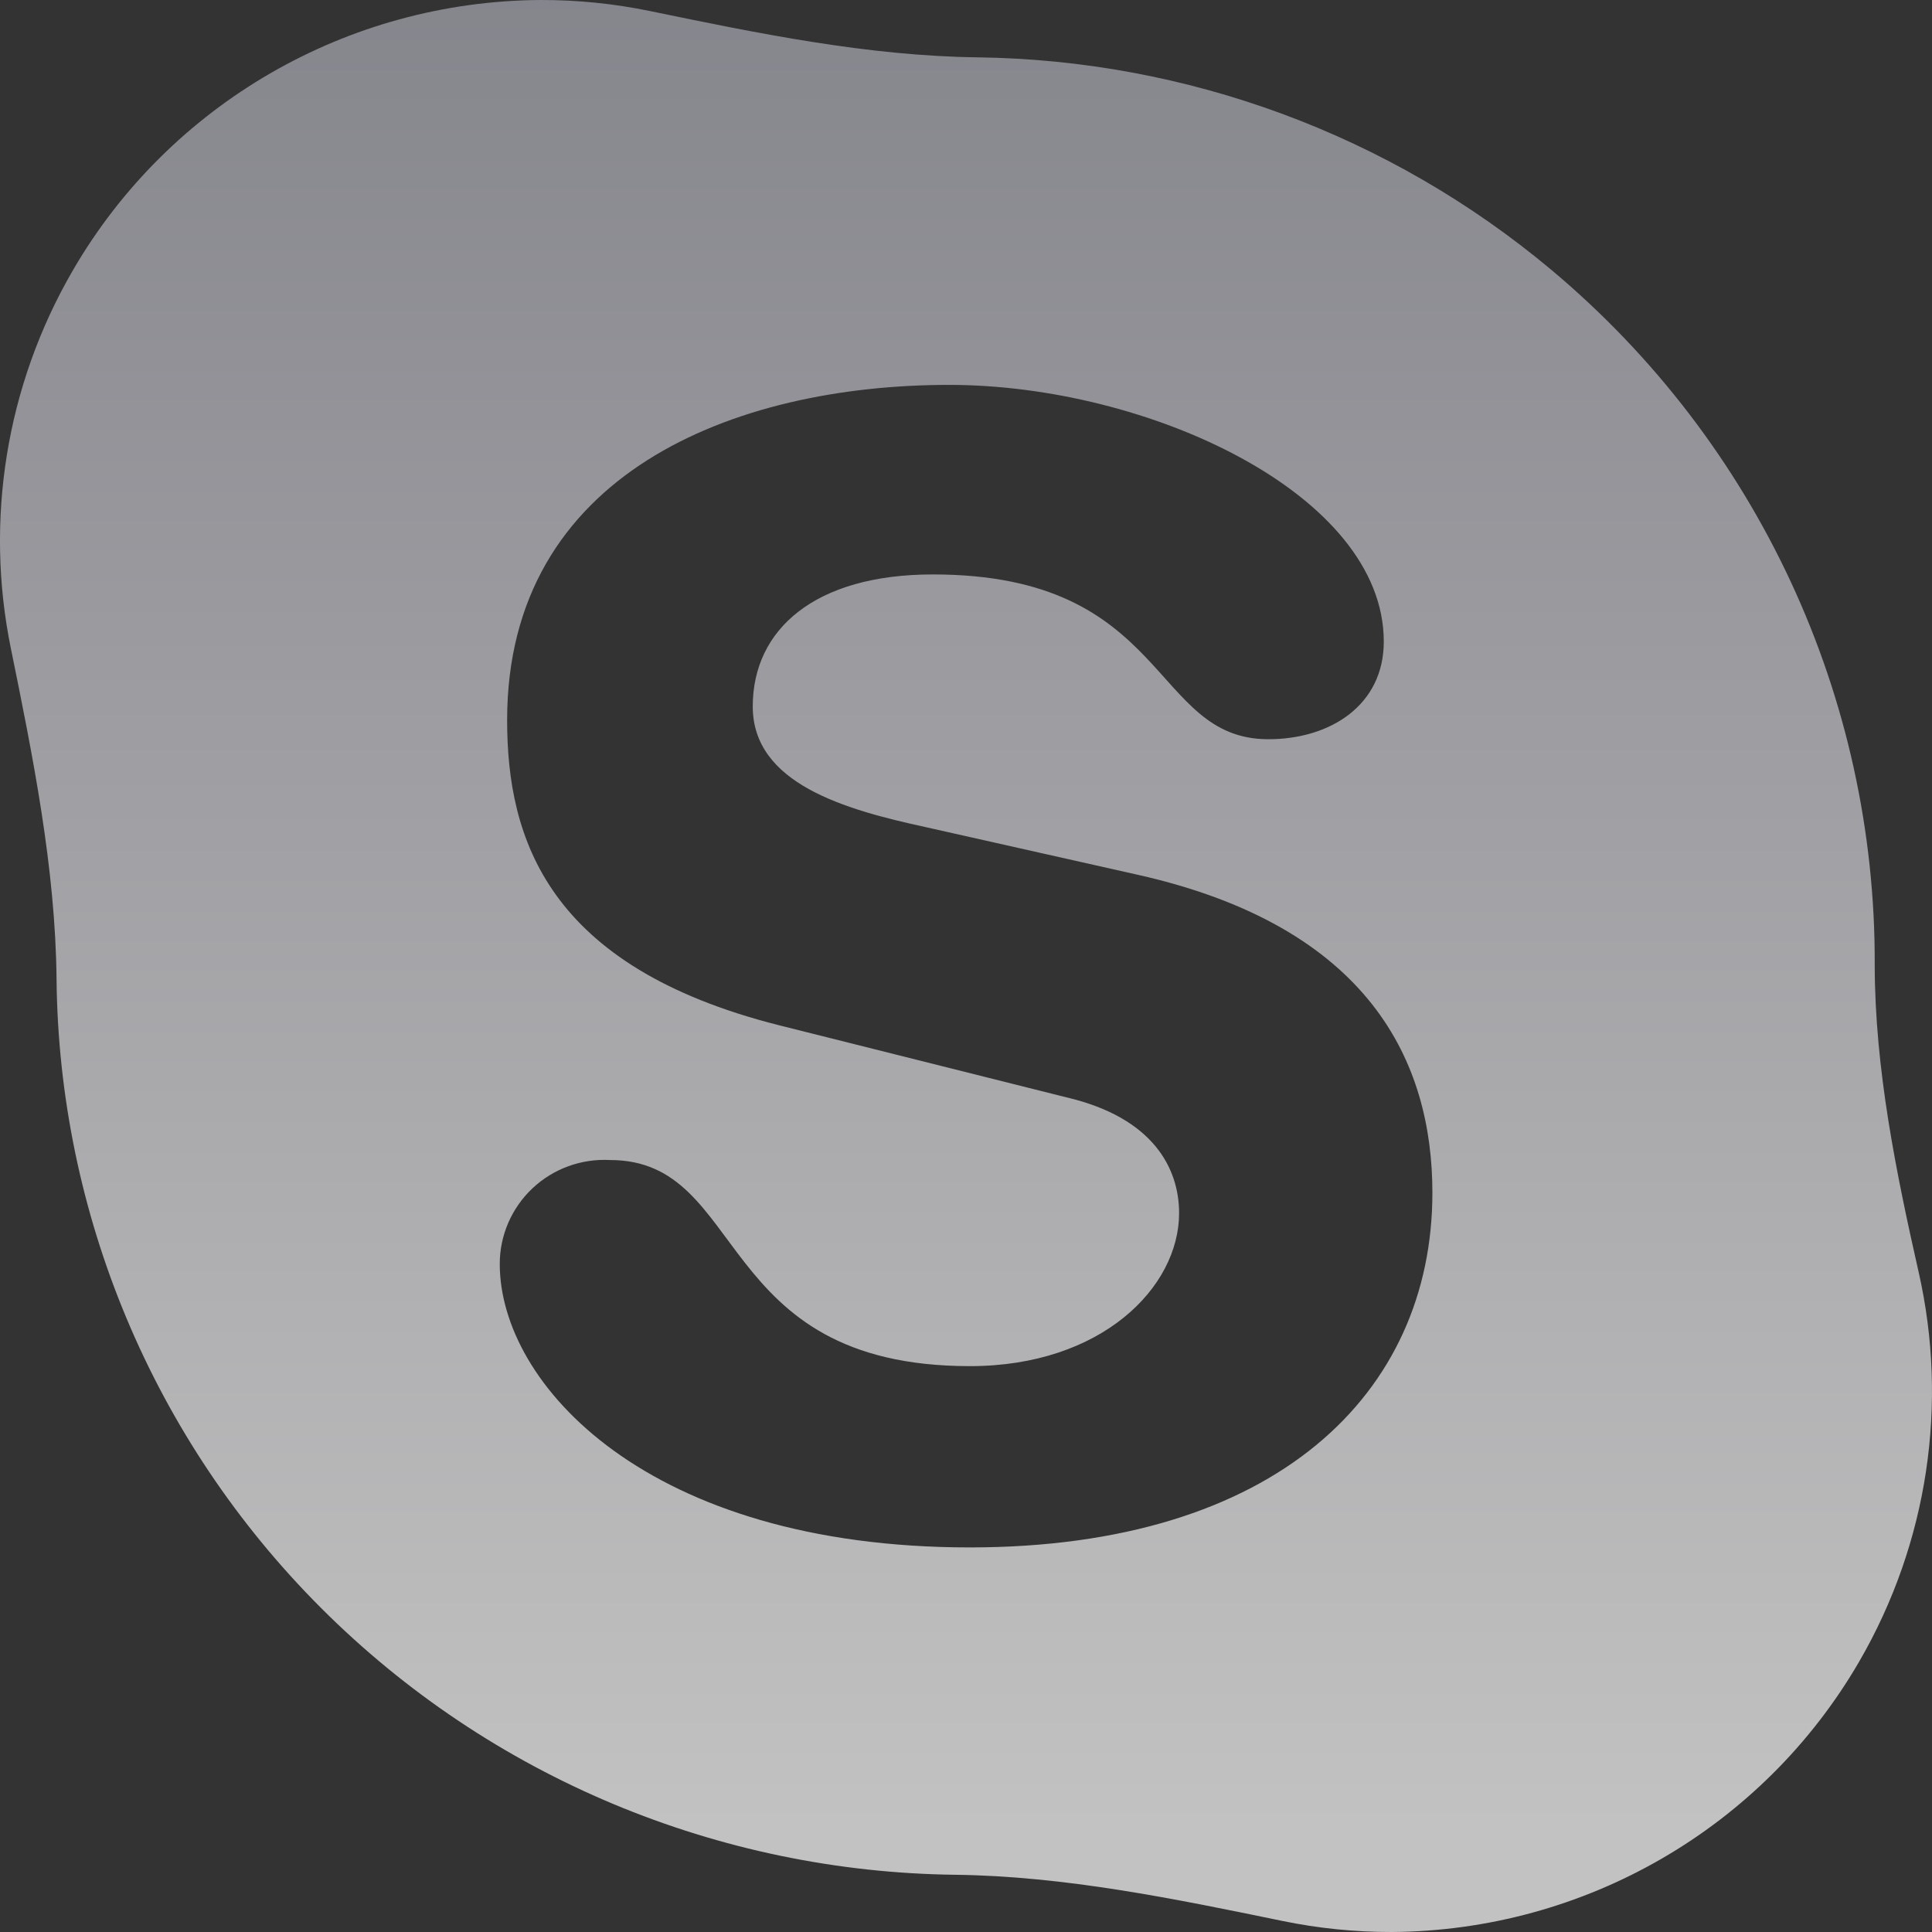 <svg width="26" height="26" viewBox="0 0 37 37" fill="none" xmlns="http://www.w3.org/2000/svg">
<rect x="0" y="0" width="37" height="37" fill="#333333" stroke="none"/>
<path d="M18.575 29.635C12.395 29.635 9.571 26.504 9.571 24.208C9.57 23.66 9.797 23.136 10.196 22.759C10.596 22.382 11.134 22.186 11.684 22.216C14.331 22.216 13.638 26.163 18.575 26.163C21.099 26.163 22.581 24.652 22.581 23.233C22.581 22.38 22.091 21.406 20.425 21.016L14.912 19.633C10.484 18.512 9.712 16.063 9.712 13.791C9.712 9.076 14.049 7.371 18.177 7.371C21.981 7.371 26.501 9.46 26.501 12.287C26.501 13.505 25.478 14.157 24.29 14.157C22.03 14.157 22.41 11.001 17.865 11.001C15.604 11.001 14.416 12.055 14.416 13.529C14.416 15.004 16.174 15.503 17.718 15.838L21.785 16.752C26.244 17.751 27.432 20.352 27.432 22.843C27.432 26.675 24.449 29.635 18.569 29.635H18.575ZM36.746 24.37C36.309 22.441 35.906 20.46 35.903 18.482C35.925 13.353 33.659 8.479 29.717 5.174C26.61 2.569 22.714 1.149 18.717 1.098C16.617 1.072 14.512 0.638 12.455 0.213C11.765 0.07 11.059 -0.002 10.349 2.54438e-05C6.652 0.022 3.244 1.993 1.395 5.178C0.107 7.397 -0.29 9.974 0.207 12.413C0.632 14.495 1.062 16.627 1.083 18.752C1.127 23.228 2.916 27.563 6.151 30.797C9.398 34.044 13.769 35.849 18.289 35.904C20.391 35.929 22.499 36.364 24.558 36.788C25.245 36.93 25.947 37.001 26.654 37C30.35 36.976 33.756 35.006 35.604 31.824C36.931 29.538 37.312 26.874 36.746 24.37Z" fill="url(#paint0_linear_32_353)" fill-opacity="0.7"/>
<defs>
<linearGradient id="paint0_linear_32_353" x1="18.5" y1="-28.707" x2="18.5" y2="54.543" gradientUnits="userSpaceOnUse">
<stop offset="0.215" stop-color="#8E8E9C"/>
<stop offset="0.762" stop-color="#ffffff"/>
</linearGradient>
</defs>
</svg>
